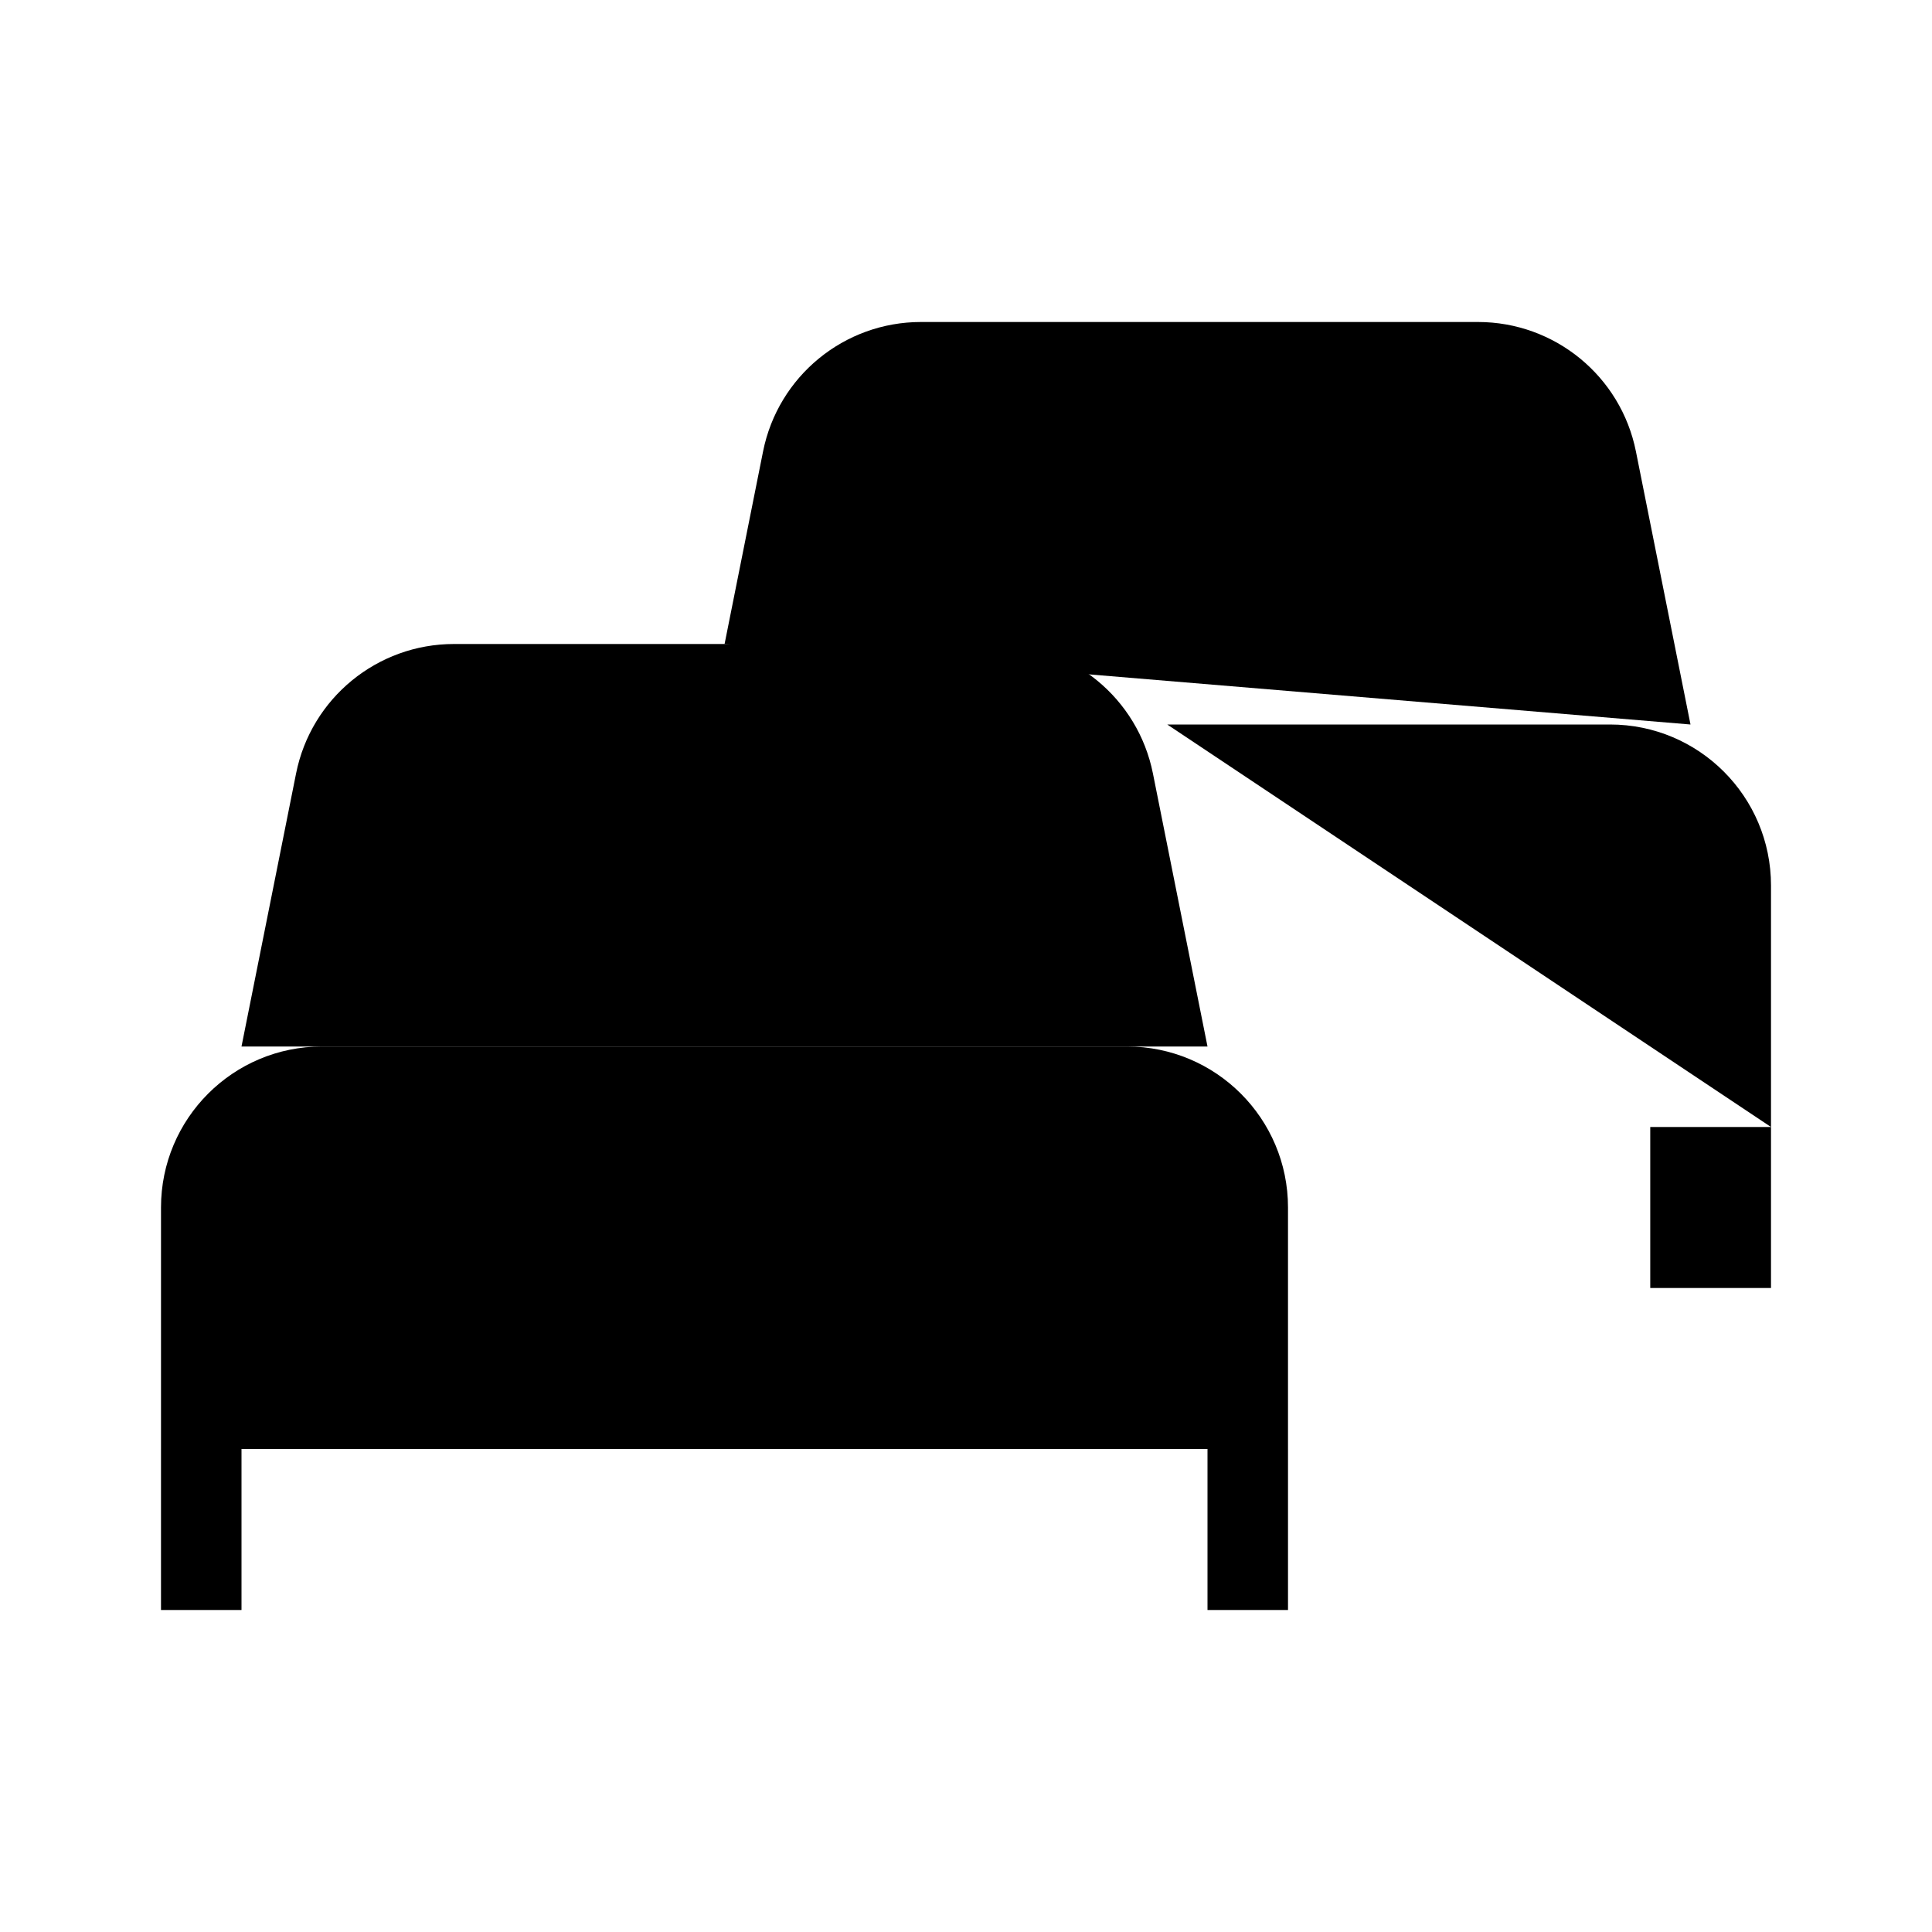 <svg viewBox="0 0 24 24" xmlns="http://www.w3.org/2000/svg"><path d="M14 13H4C2.895 13 2 13.895 2 15V18H16V15C16 13.895 15.105 13 14 13Z"/><path d="M15 13L14.322 9.608C14.135 8.673 13.314 8 12.36 8H5.64C4.686 8 3.865 8.673 3.678 9.608L3 13"/><path d="M11 17H7L6 18H12L11 17Z"/><path d="M13.5 15.5V15.51"/><path d="M4.5 15.5V15.51"/><path d="M2 20V18H3V20H2Z"/><path d="M16 18V20H15V18H16Z"/><path d="M19.5 11.5V11.51"/><path d="M21 9L20.322 5.608C20.135 4.673 19.314 4 18.36 4H11.44C10.487 4 9.666 4.673 9.479 5.608L9.001 8M14.5 9H20C21.105 9 22 9.895 22 11V14M22 14H20.5M22 14V16H20.5V14M20.5 14H16"/></svg>